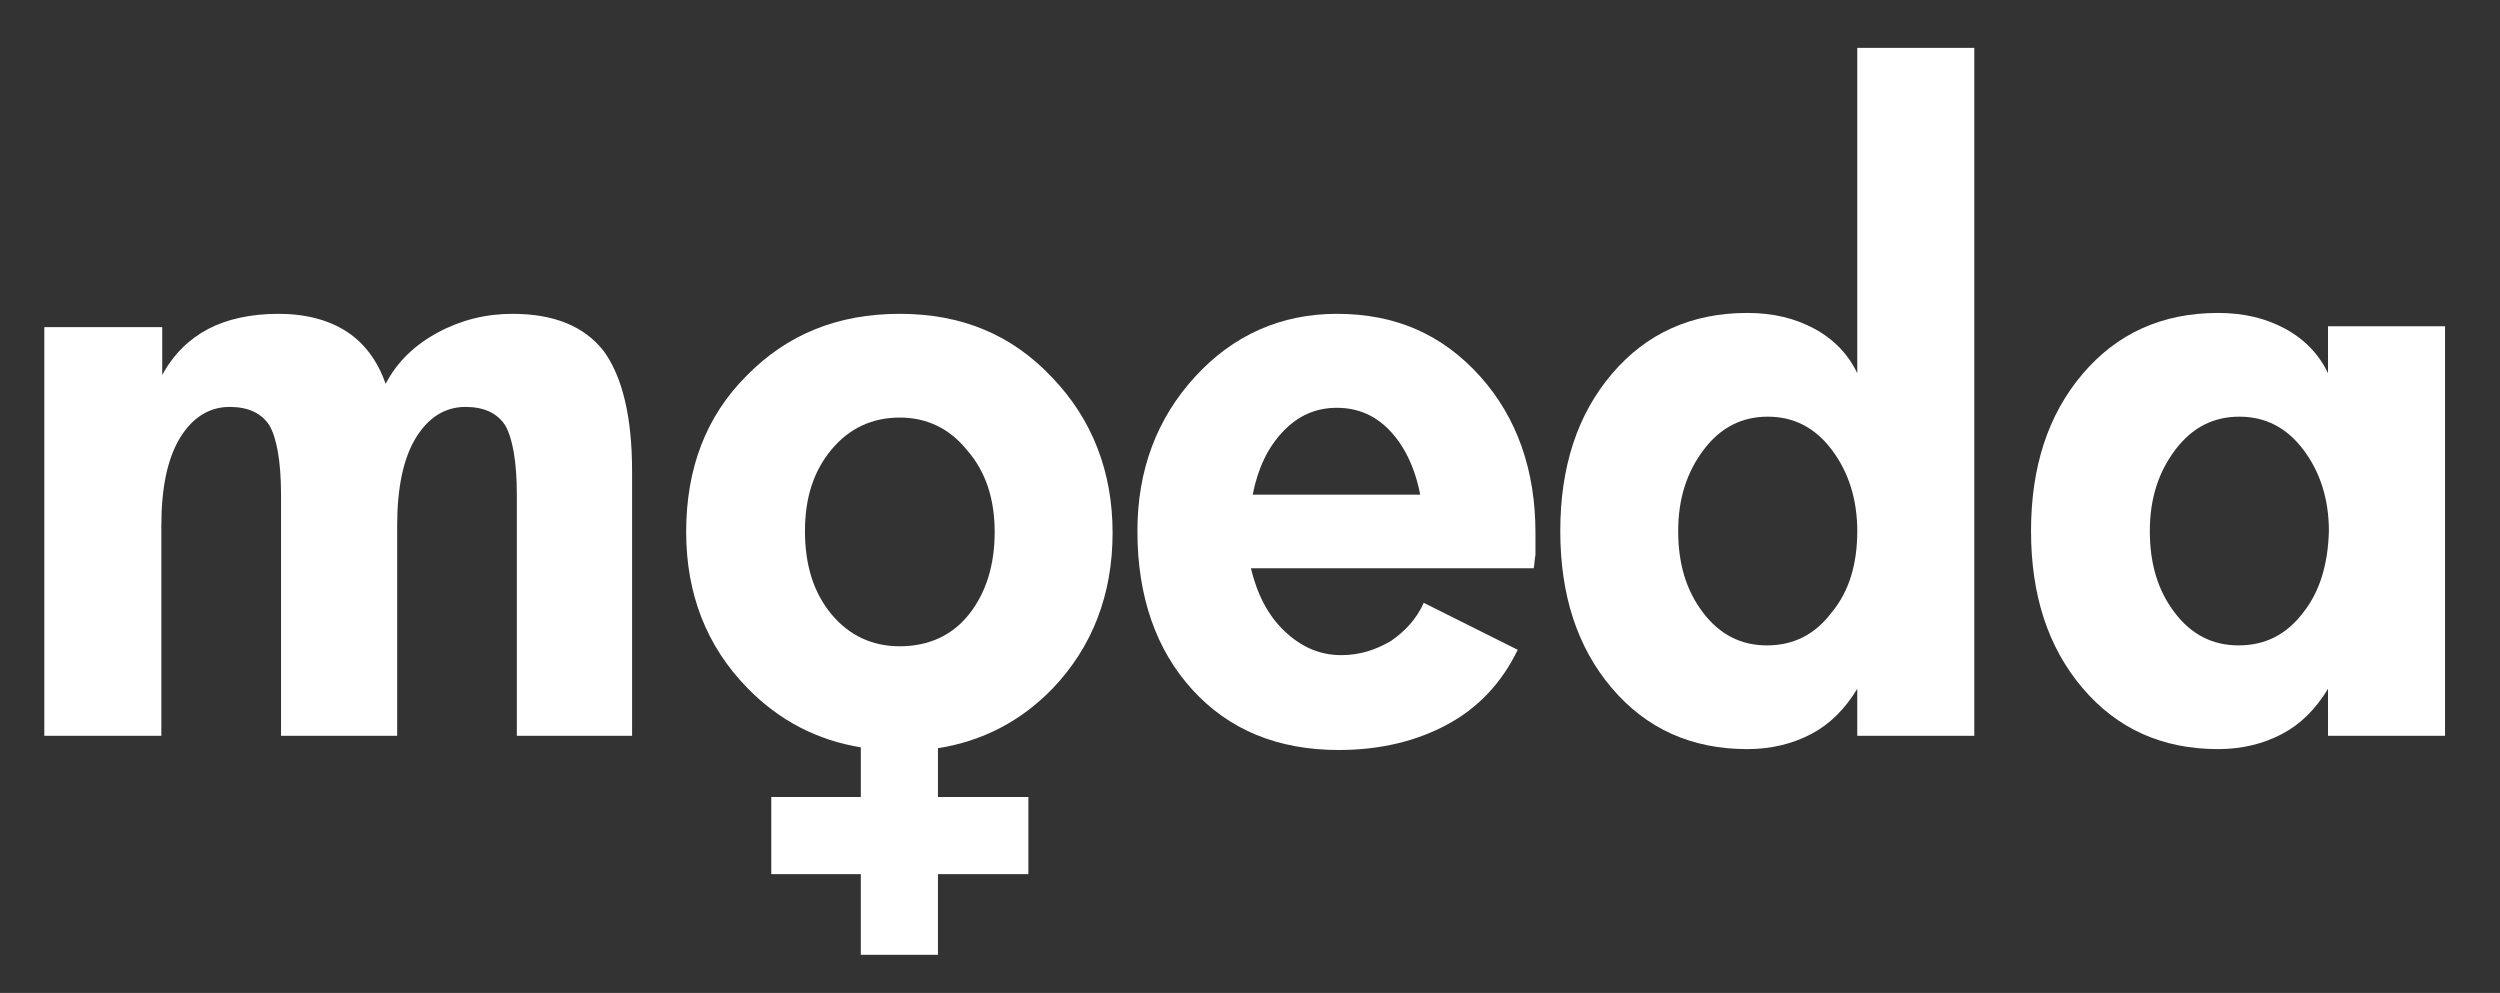 <?xml version="1.0" encoding="utf-8"?>
<!-- Generator: Adobe Illustrator 19.0.0, SVG Export Plug-In . SVG Version: 6.00 Build 0)  -->
<svg version="1.1" id="Layer_1" xmlns="http://www.w3.org/2000/svg" xmlns:xlink="http://www.w3.org/1999/xlink" x="0px" y="0px"
	 viewBox="0 0 282 112" style="enable-background:new 0 0 282 112;" xml:space="preserve">
<rect x="0" y="0" width="282" height="112" fill="#333333" stroke="none"/>
<style type="text/css">
	.st0{fill:#FFFFFF;}
</style>
<g id="XMLID_1_">
	<path id="XMLID_17_" class="st0" d="M57.8,35.4c-3,0-5.8,0.7-8.4,2.1c-2.6,1.4-4.6,3.3-5.9,5.8c-0.9-2.6-2.4-4.6-4.4-5.9
		c-2-1.3-4.6-2-7.7-2c-3.1,0-5.8,0.6-7.9,1.7c-2.1,1.1-3.9,2.8-5.2,5.2v-5.4H5V83h13.2V59.3c0-4.3,0.7-7.6,2.1-9.9
		c1.4-2.3,3.3-3.5,5.6-3.5c2.1,0,3.6,0.7,4.5,2.1c0.8,1.4,1.3,4,1.3,7.8V83h13.1V59.3c0-4.3,0.7-7.6,2.1-9.9
		c1.4-2.3,3.3-3.5,5.6-3.5c2.1,0,3.6,0.7,4.5,2.1c0.8,1.4,1.3,4,1.3,7.8V83h13V53.2c0-6.2-1.1-10.7-3.2-13.6
		C65.9,36.8,62.5,35.4,57.8,35.4z"/>
	<path id="XMLID_21_" class="st0" d="M101.5,35.4c-7,0-12.7,2.3-17.3,7c-4.6,4.6-6.8,10.5-6.8,17.6c0,7,2.3,12.9,6.9,17.6
		c3.6,3.7,7.9,5.9,12.8,6.7v5.6H87v8.7h10.1v9.1h8.7v-9.1H116v-8.7h-10.2v-5.5c5-0.8,9.3-3,12.9-6.7c4.5-4.7,6.8-10.6,6.8-17.6
		c0-6.9-2.3-12.8-6.8-17.5C114.1,37.7,108.4,35.4,101.5,35.4z M109.3,69.3c-1.9,2.4-4.6,3.6-7.8,3.6c-3.1,0-5.7-1.2-7.7-3.6
		c-2-2.4-3-5.5-3-9.4c0-3.8,1-6.8,3-9.2c2-2.4,4.6-3.6,7.7-3.6c3,0,5.6,1.2,7.6,3.7c2.1,2.4,3.1,5.5,3.1,9.2
		C112.2,63.8,111.2,66.9,109.3,69.3z"/>
	<path id="XMLID_24_" class="st0" d="M150.8,35.4c-6.3,0-11.7,2.4-16,7.1c-4.3,4.7-6.5,10.5-6.5,17.4c0,7.4,2.1,13.4,6.2,17.9
		c4.1,4.5,9.6,6.8,16.5,6.8c4.7,0,8.8-1,12.3-2.9c3.5-1.9,6.1-4.7,7.9-8.4l-10.6-5.3c-0.8,1.8-2.1,3.2-3.7,4.3
		c-1.7,1-3.5,1.6-5.6,1.6c-2.4,0-4.5-0.9-6.4-2.7c-1.9-1.8-3.1-4.2-3.8-7.1H173c0.1-0.5,0.1-1,0.2-1.5c0-0.6,0-1.4,0-2.5
		c0-7.1-2.1-13-6.2-17.6C162.7,37.7,157.4,35.4,150.8,35.4z M141.3,55.8c0.6-3,1.7-5.3,3.4-7.1c1.7-1.8,3.7-2.7,6.1-2.7
		c2.4,0,4.4,0.9,6,2.6s2.8,4.1,3.4,7.2H141.3z"/>
	<path id="XMLID_27_" class="st0" d="M209.5,42.1c-1-2.1-2.6-3.8-4.8-5c-2.2-1.2-4.7-1.8-7.6-1.8c-6.3,0-11.4,2.3-15.3,6.9
		c-3.9,4.6-5.8,10.5-5.8,17.7c0,7.2,1.9,13.1,5.8,17.7c3.9,4.6,9,6.9,15.3,6.9c2.7,0,5.1-0.6,7.2-1.7s3.8-2.8,5.2-5.1V83h13.2V5.4
		h-13.2V42.1z M206.6,69.1c-1.9,2.5-4.3,3.7-7.3,3.7c-2.9,0-5.3-1.2-7.2-3.7c-1.9-2.5-2.8-5.5-2.8-9.2s1-6.7,2.9-9.2
		c1.9-2.5,4.3-3.7,7.2-3.7c2.9,0,5.3,1.2,7.2,3.7c1.9,2.5,2.9,5.6,2.9,9.2C209.5,63.6,208.6,66.7,206.6,69.1z"/>
	<path id="XMLID_30_" class="st0" d="M262.6,36.8v5.3c-1-2.1-2.6-3.8-4.8-5c-2.2-1.2-4.7-1.8-7.6-1.8c-6.3,0-11.4,2.3-15.3,6.9
		c-3.9,4.6-5.8,10.5-5.8,17.7c0,7.2,1.9,13.1,5.8,17.7c3.9,4.6,9,6.9,15.3,6.9c2.7,0,5.1-0.6,7.2-1.7c2.1-1.1,3.8-2.8,5.2-5.1V83
		h13.2V36.8H262.6z M259.8,69.1c-1.9,2.5-4.3,3.7-7.3,3.7c-2.9,0-5.3-1.2-7.2-3.7c-1.9-2.5-2.8-5.5-2.8-9.2s1-6.7,2.9-9.2
		c1.9-2.5,4.3-3.7,7.2-3.7c2.9,0,5.3,1.2,7.2,3.7c1.9,2.5,2.9,5.6,2.9,9.2C262.6,63.6,261.7,66.7,259.8,69.1z"/>
</g>
</svg>
